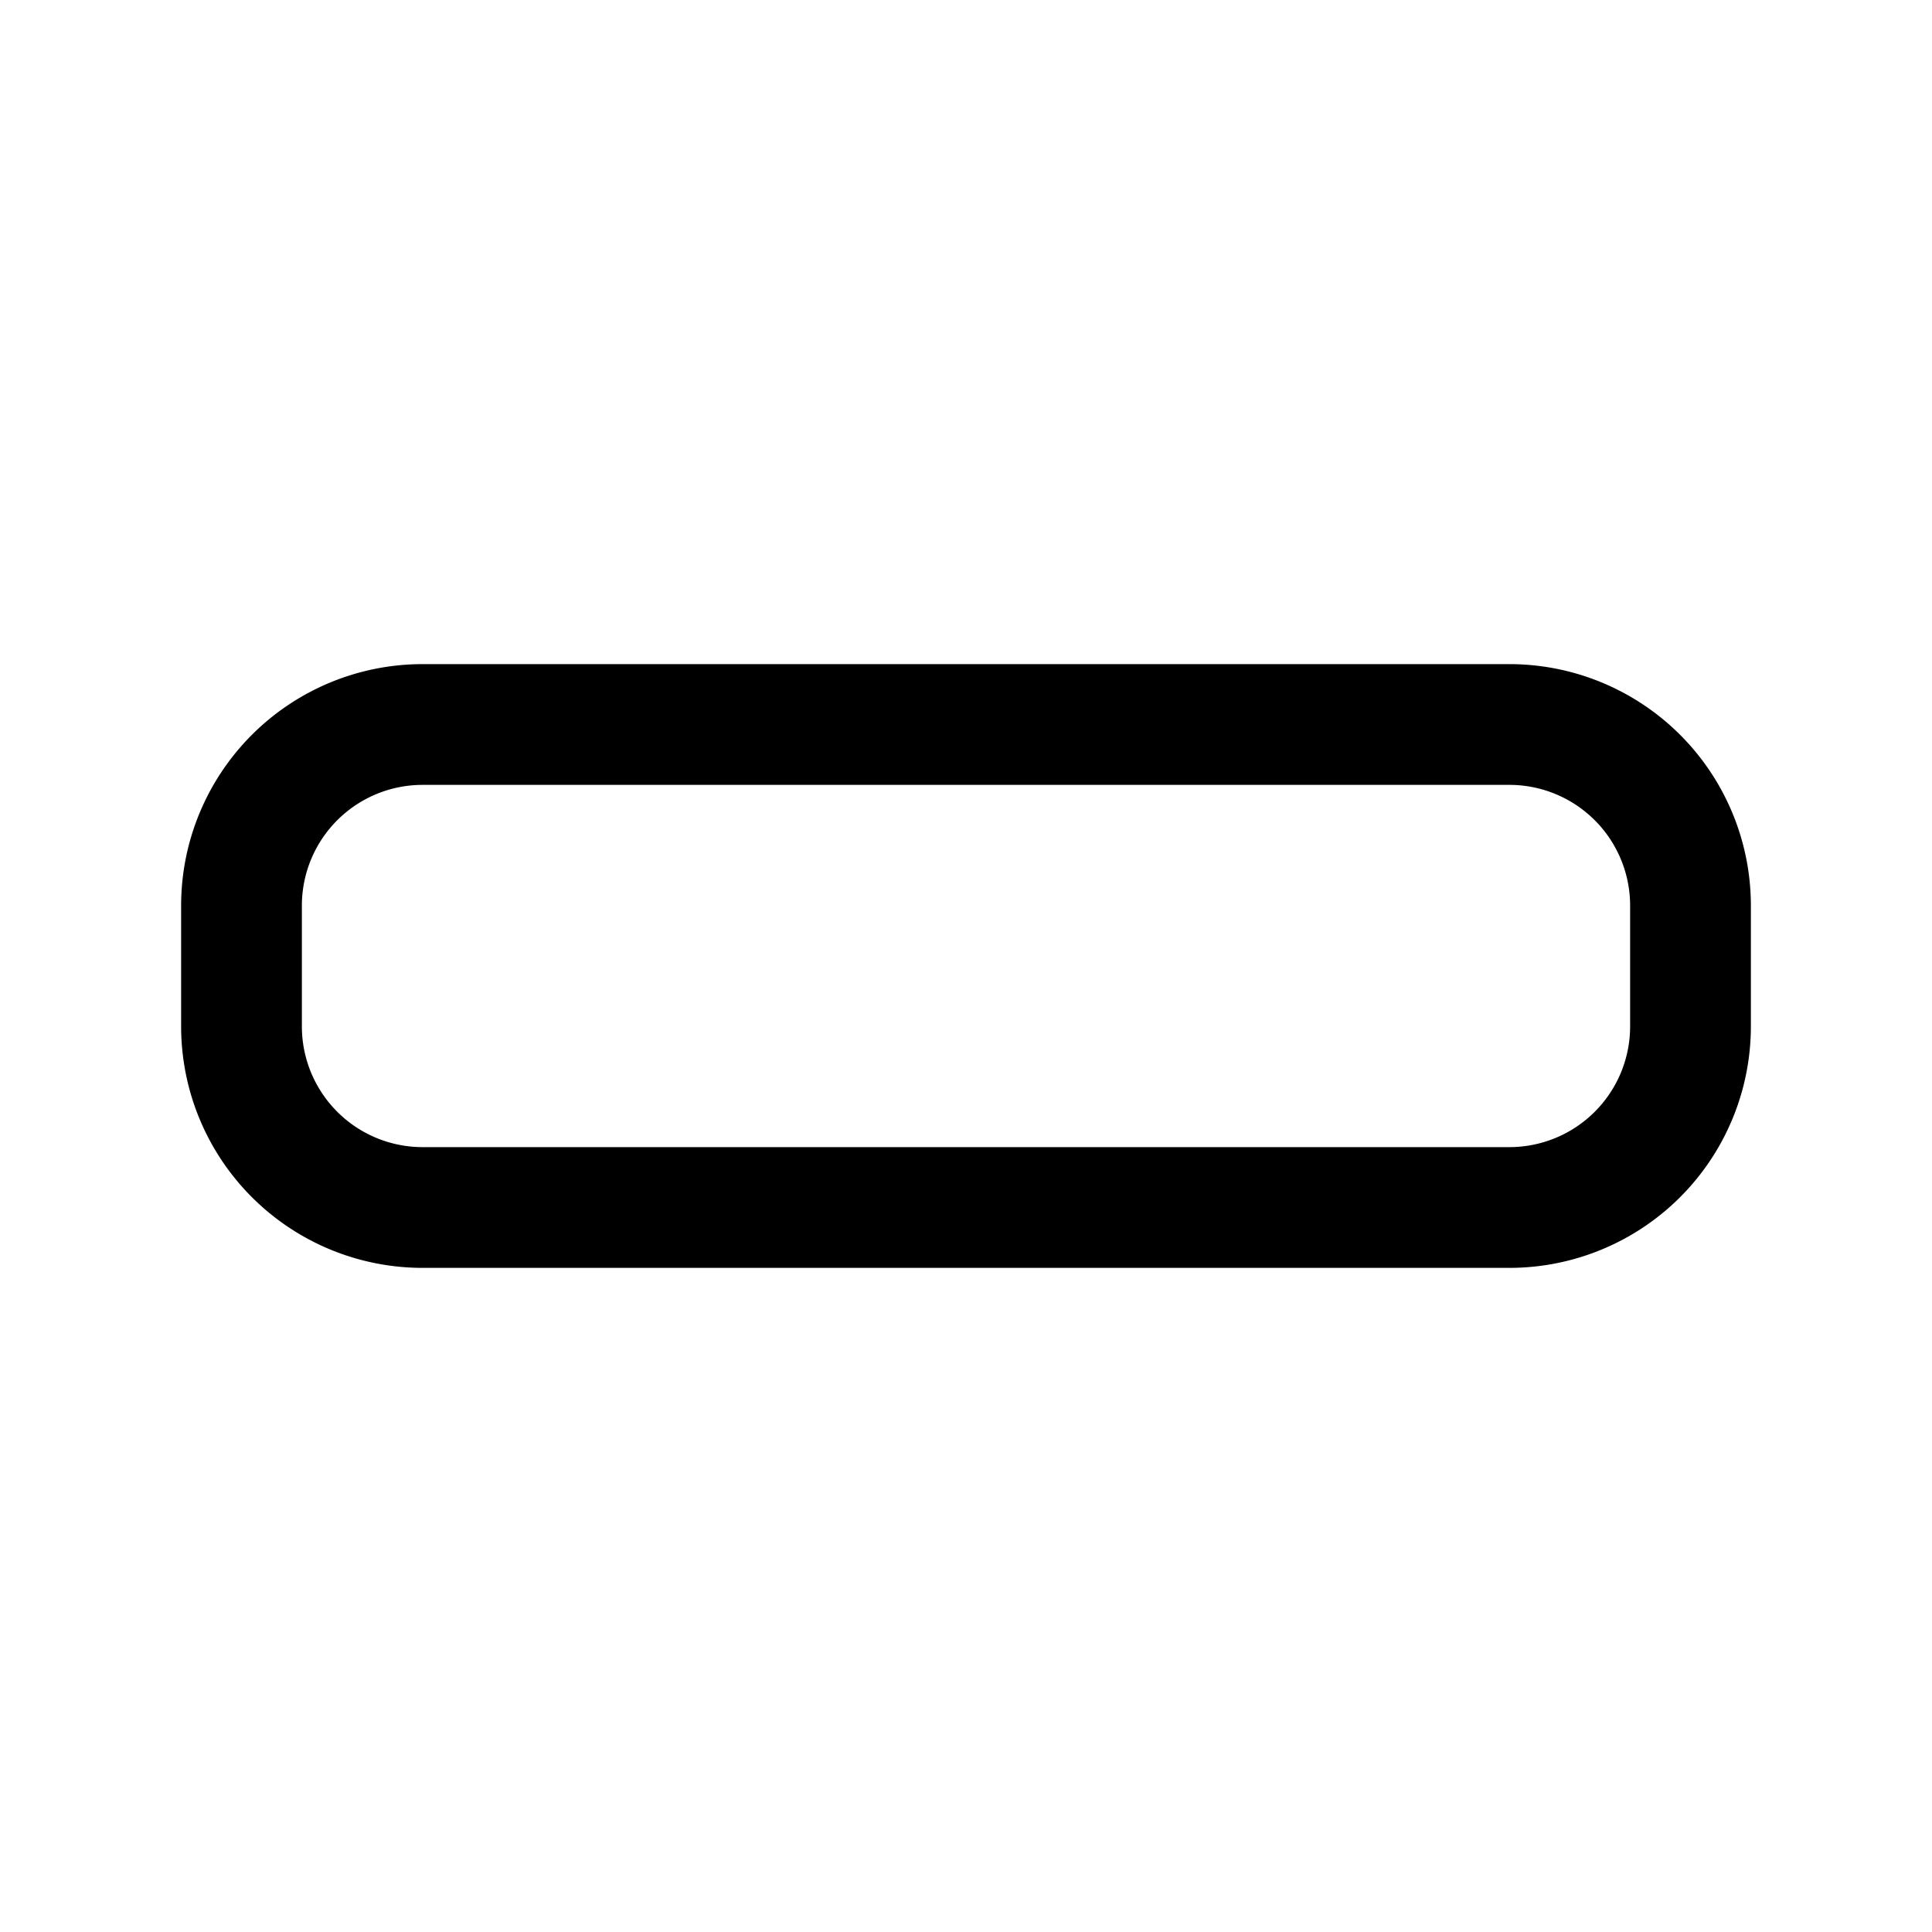 <svg xmlns="http://www.w3.org/2000/svg" width="32" height="32" viewBox="0 0 32 32"><path fill="currentColor" fill-rule="evenodd" d="M25 13H7a2 2 0 00-2 2v2a2 2 0 002 2h18a2 2 0 002-2v-2a2 2 0 00-2-2M7 11a4 4 0 00-4 4v2a4 4 0 004 4h18a4 4 0 004-4v-2a4 4 0 00-4-4z" clip-rule="evenodd"/></svg>